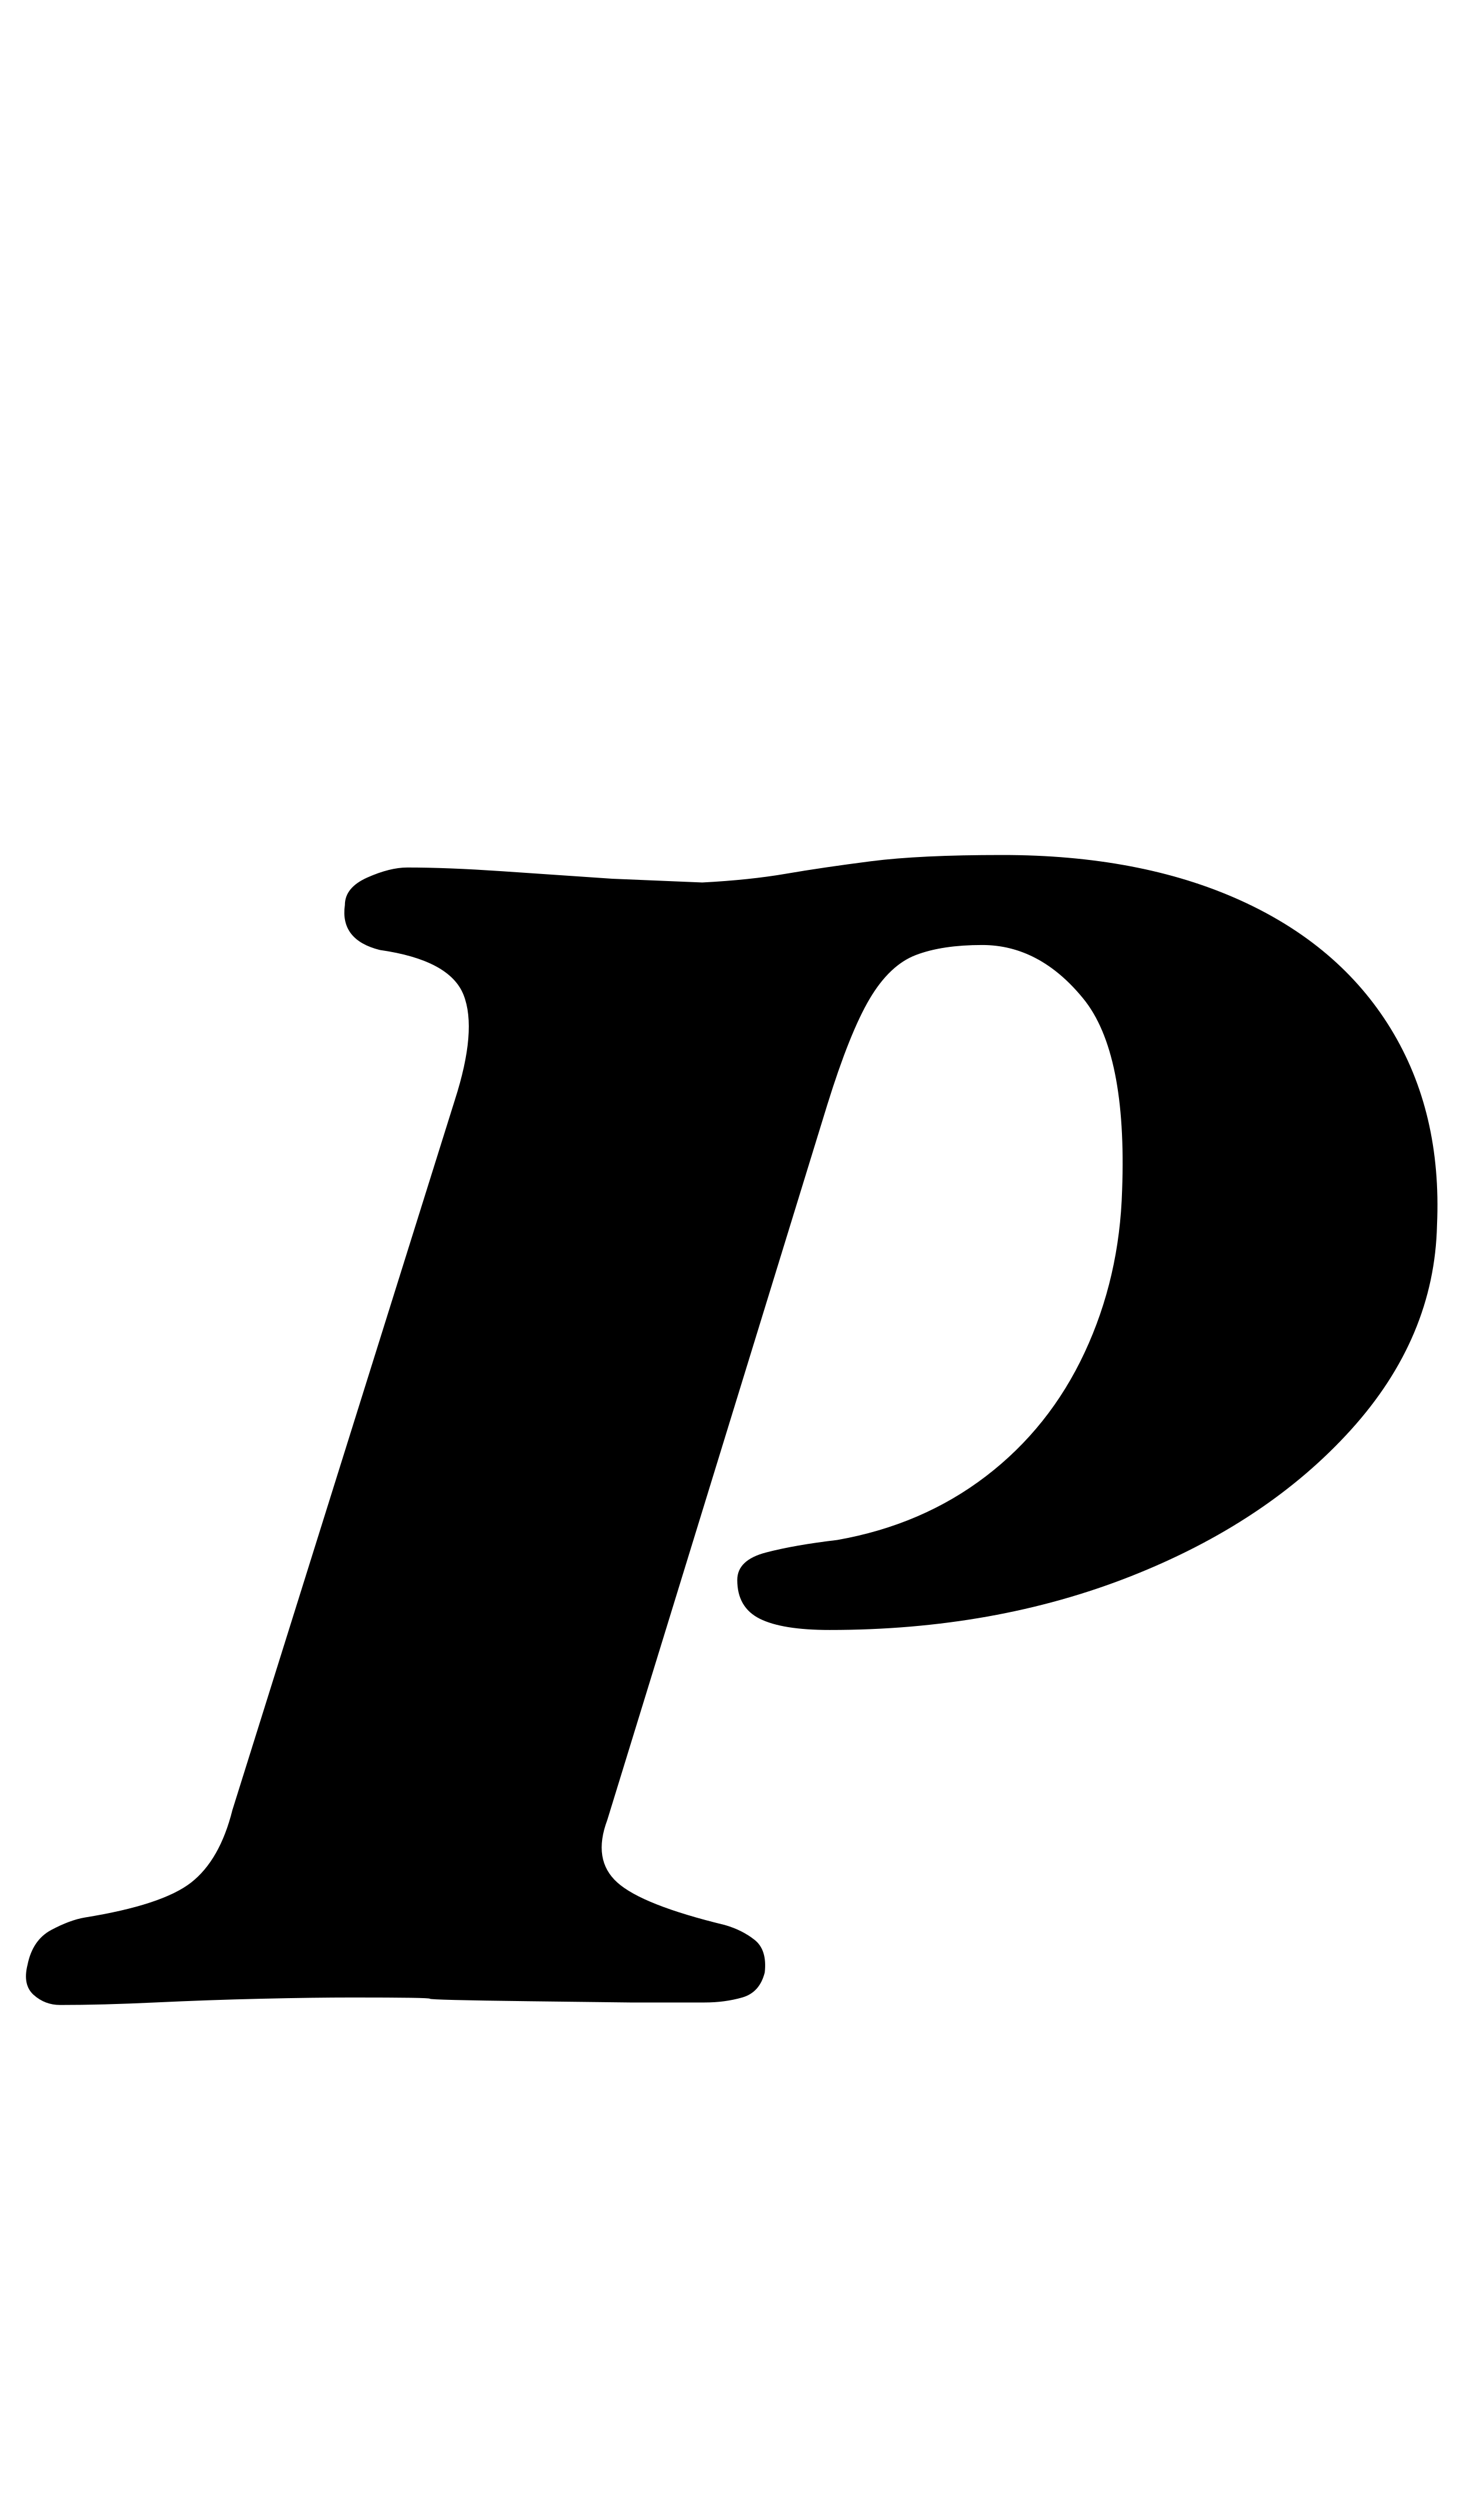 <?xml version="1.0" standalone="no"?>
<!DOCTYPE svg PUBLIC "-//W3C//DTD SVG 1.1//EN" "http://www.w3.org/Graphics/SVG/1.1/DTD/svg11.dtd" >
<svg xmlns="http://www.w3.org/2000/svg" xmlns:xlink="http://www.w3.org/1999/xlink" version="1.1" viewBox="-39 0 587 1000">
  <g transform="matrix(1 0 0 -1 0 800)">
   <path fill="currentColor"
d="M-15 -2q-6 0 -10.5 4t-2.5 12q2 10 9.5 14t13.5 5q31 5 42.5 14t16.5 29l89 284q9 28 3.5 42t-33.5 18q-8 2 -11.5 6.5t-2.5 11.5q0 7 9 11t16 4q16 0 38 -1.5l44 -3t36 -1.5q19 1 33.5 3.5t34 5t52.5 2.5q55 0 95 -18t60.5 -51.5t18.5 -78.5q-1 -45 -34.5 -82t-88 -58.5
t-120.5 -21.5q-19 0 -28 4.5t-9 15.5q0 8 11.5 11t28.5 5q34 6 59.5 25.5t39.5 49.5t15 65q2 55 -15.5 76.5t-40.5 21.5q-16 0 -26.5 -4t-18.5 -17.5t-17 -42.5l-88 -286q-6 -16 4 -25t43 -17q7 -2 12 -6t4 -13q-2 -8 -9 -10t-15 -2h-30t-40 0.5t-40 1t-31 0.5
q-15 0 -36.5 -0.5t-42.5 -1.5t-38 -1z" />
  </g>

</svg>
